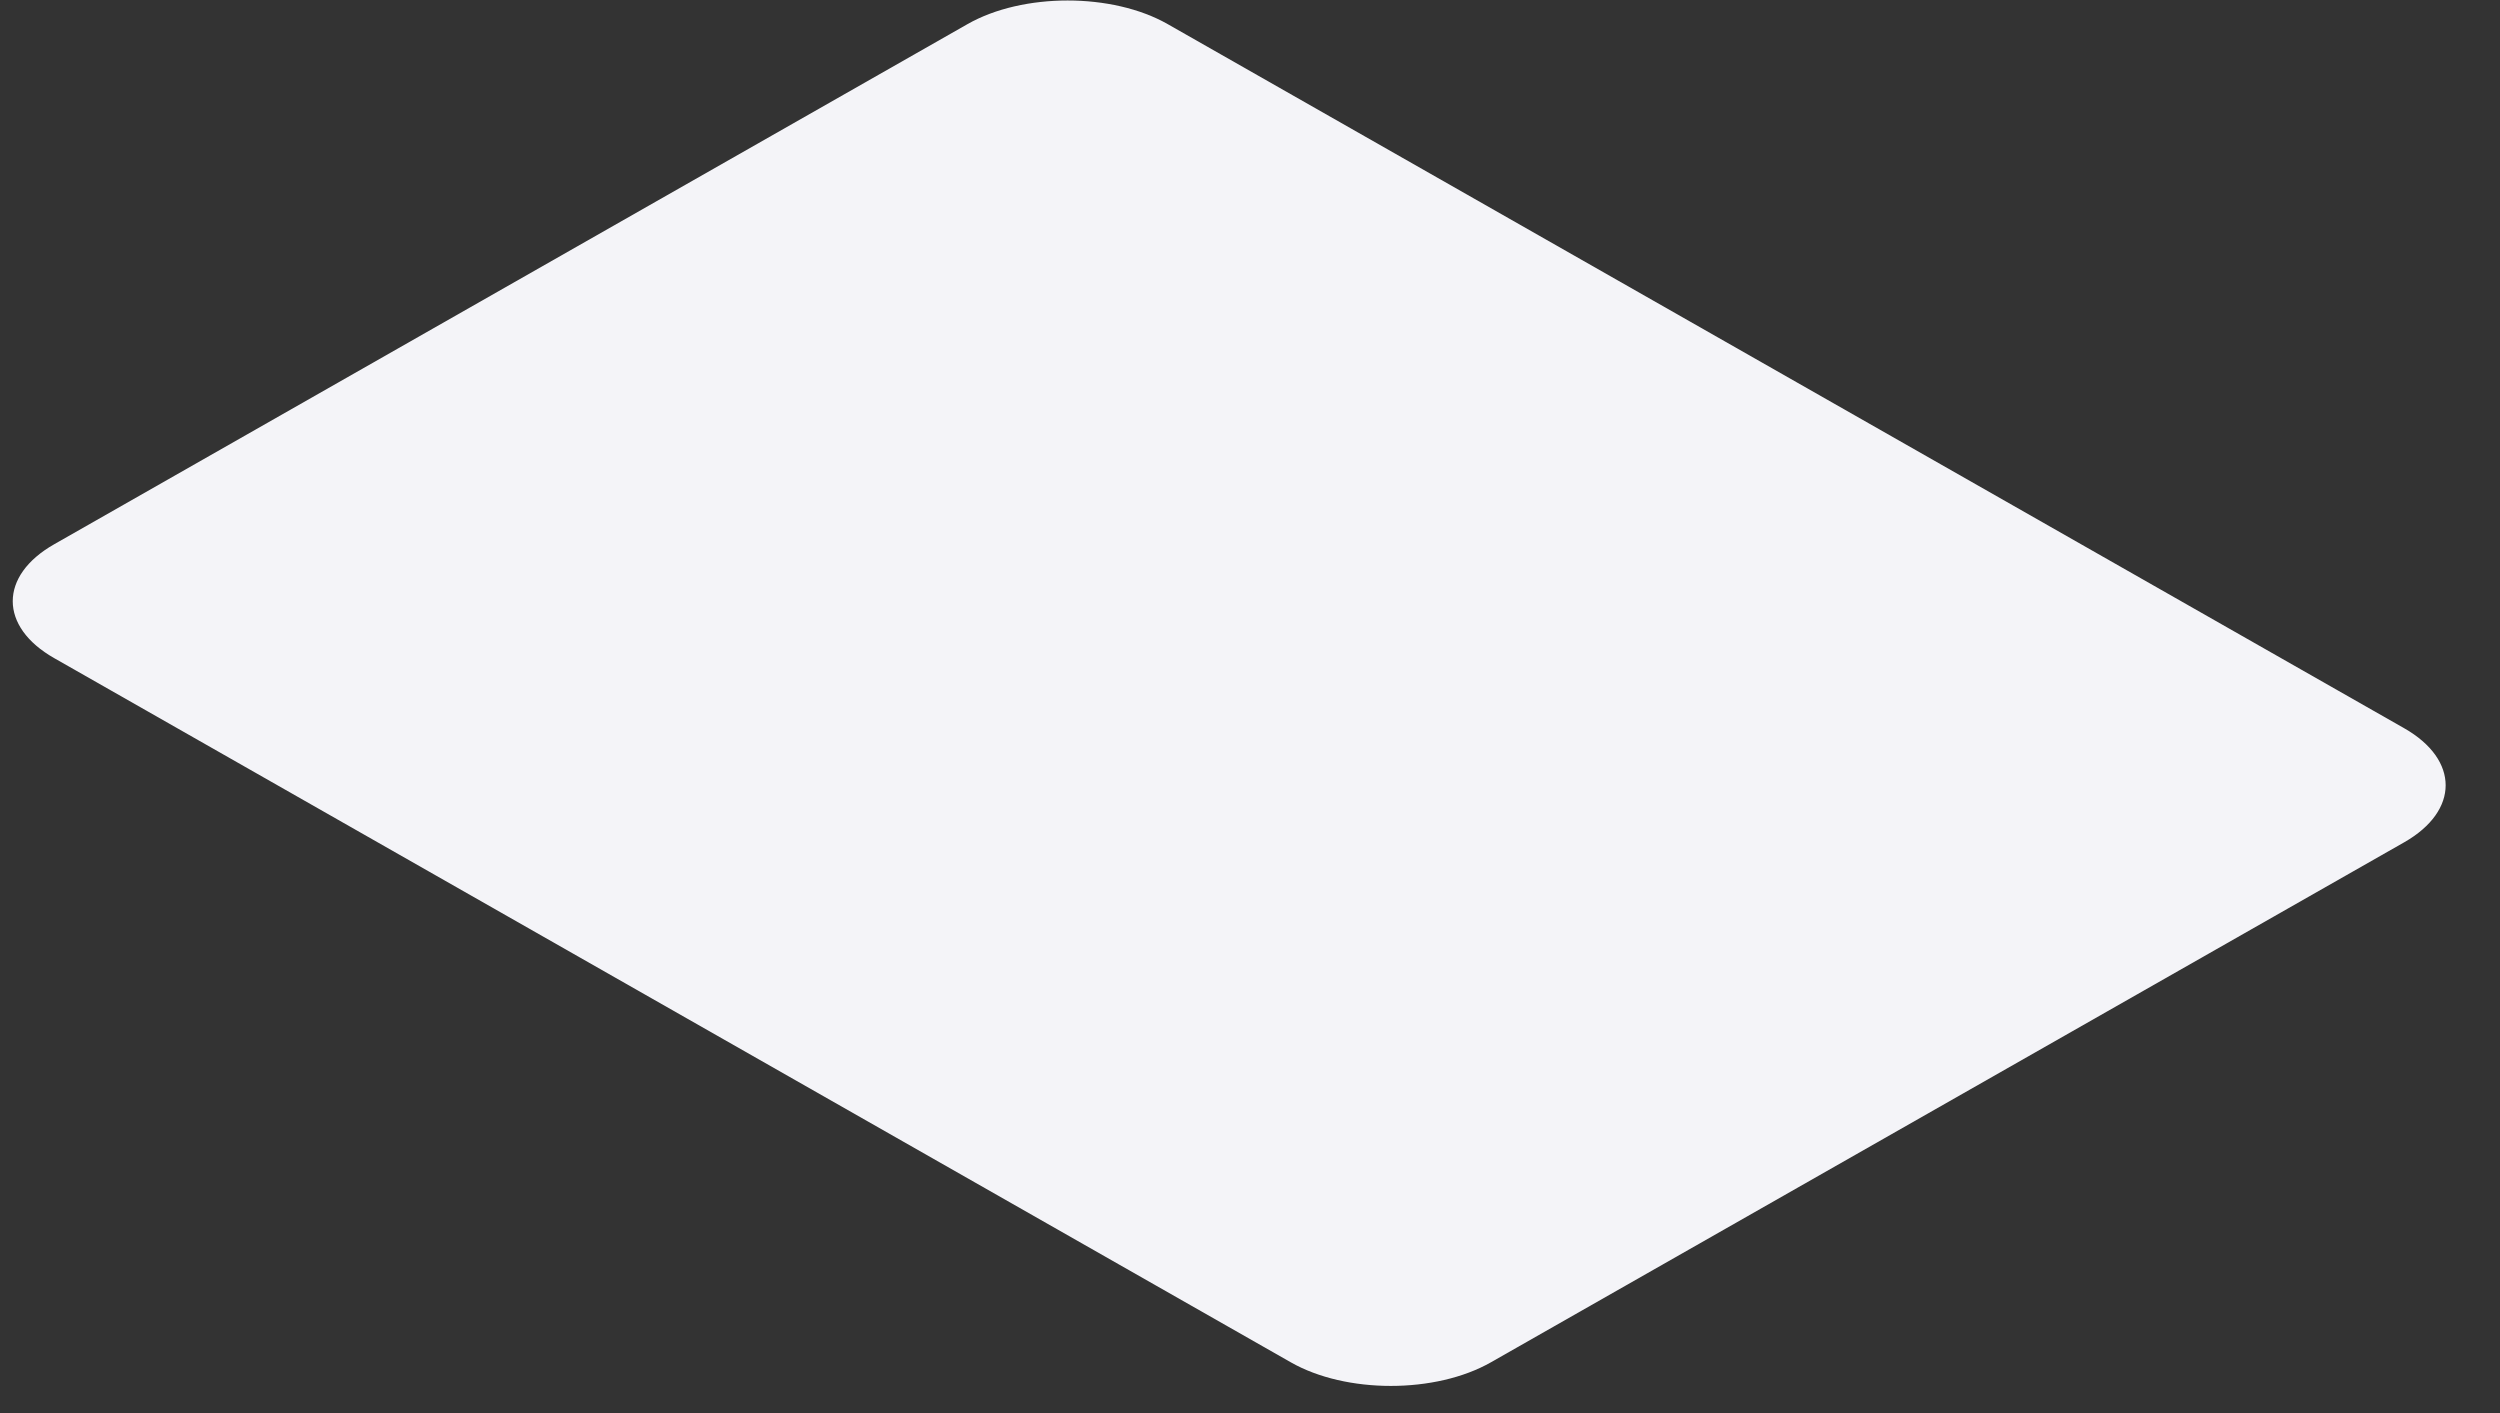 <svg width="23" height="13" viewBox="0 0 23 13" fill="none" xmlns="http://www.w3.org/2000/svg">
<rect x="0" y="0" width="23" height="13" fill="#333333" stroke="none"/>
<path d="M8.901 0.222L0.499 5.007C-0.01 5.296 -0.01 5.766 0.499 6.055L11.875 12.533C12.383 12.823 13.208 12.823 13.717 12.533L22.119 7.749C22.627 7.459 22.627 6.99 22.119 6.7L10.743 0.222C10.234 -0.068 9.41 -0.068 8.901 0.222Z" fill="#F4F4F8"/>
</svg>
